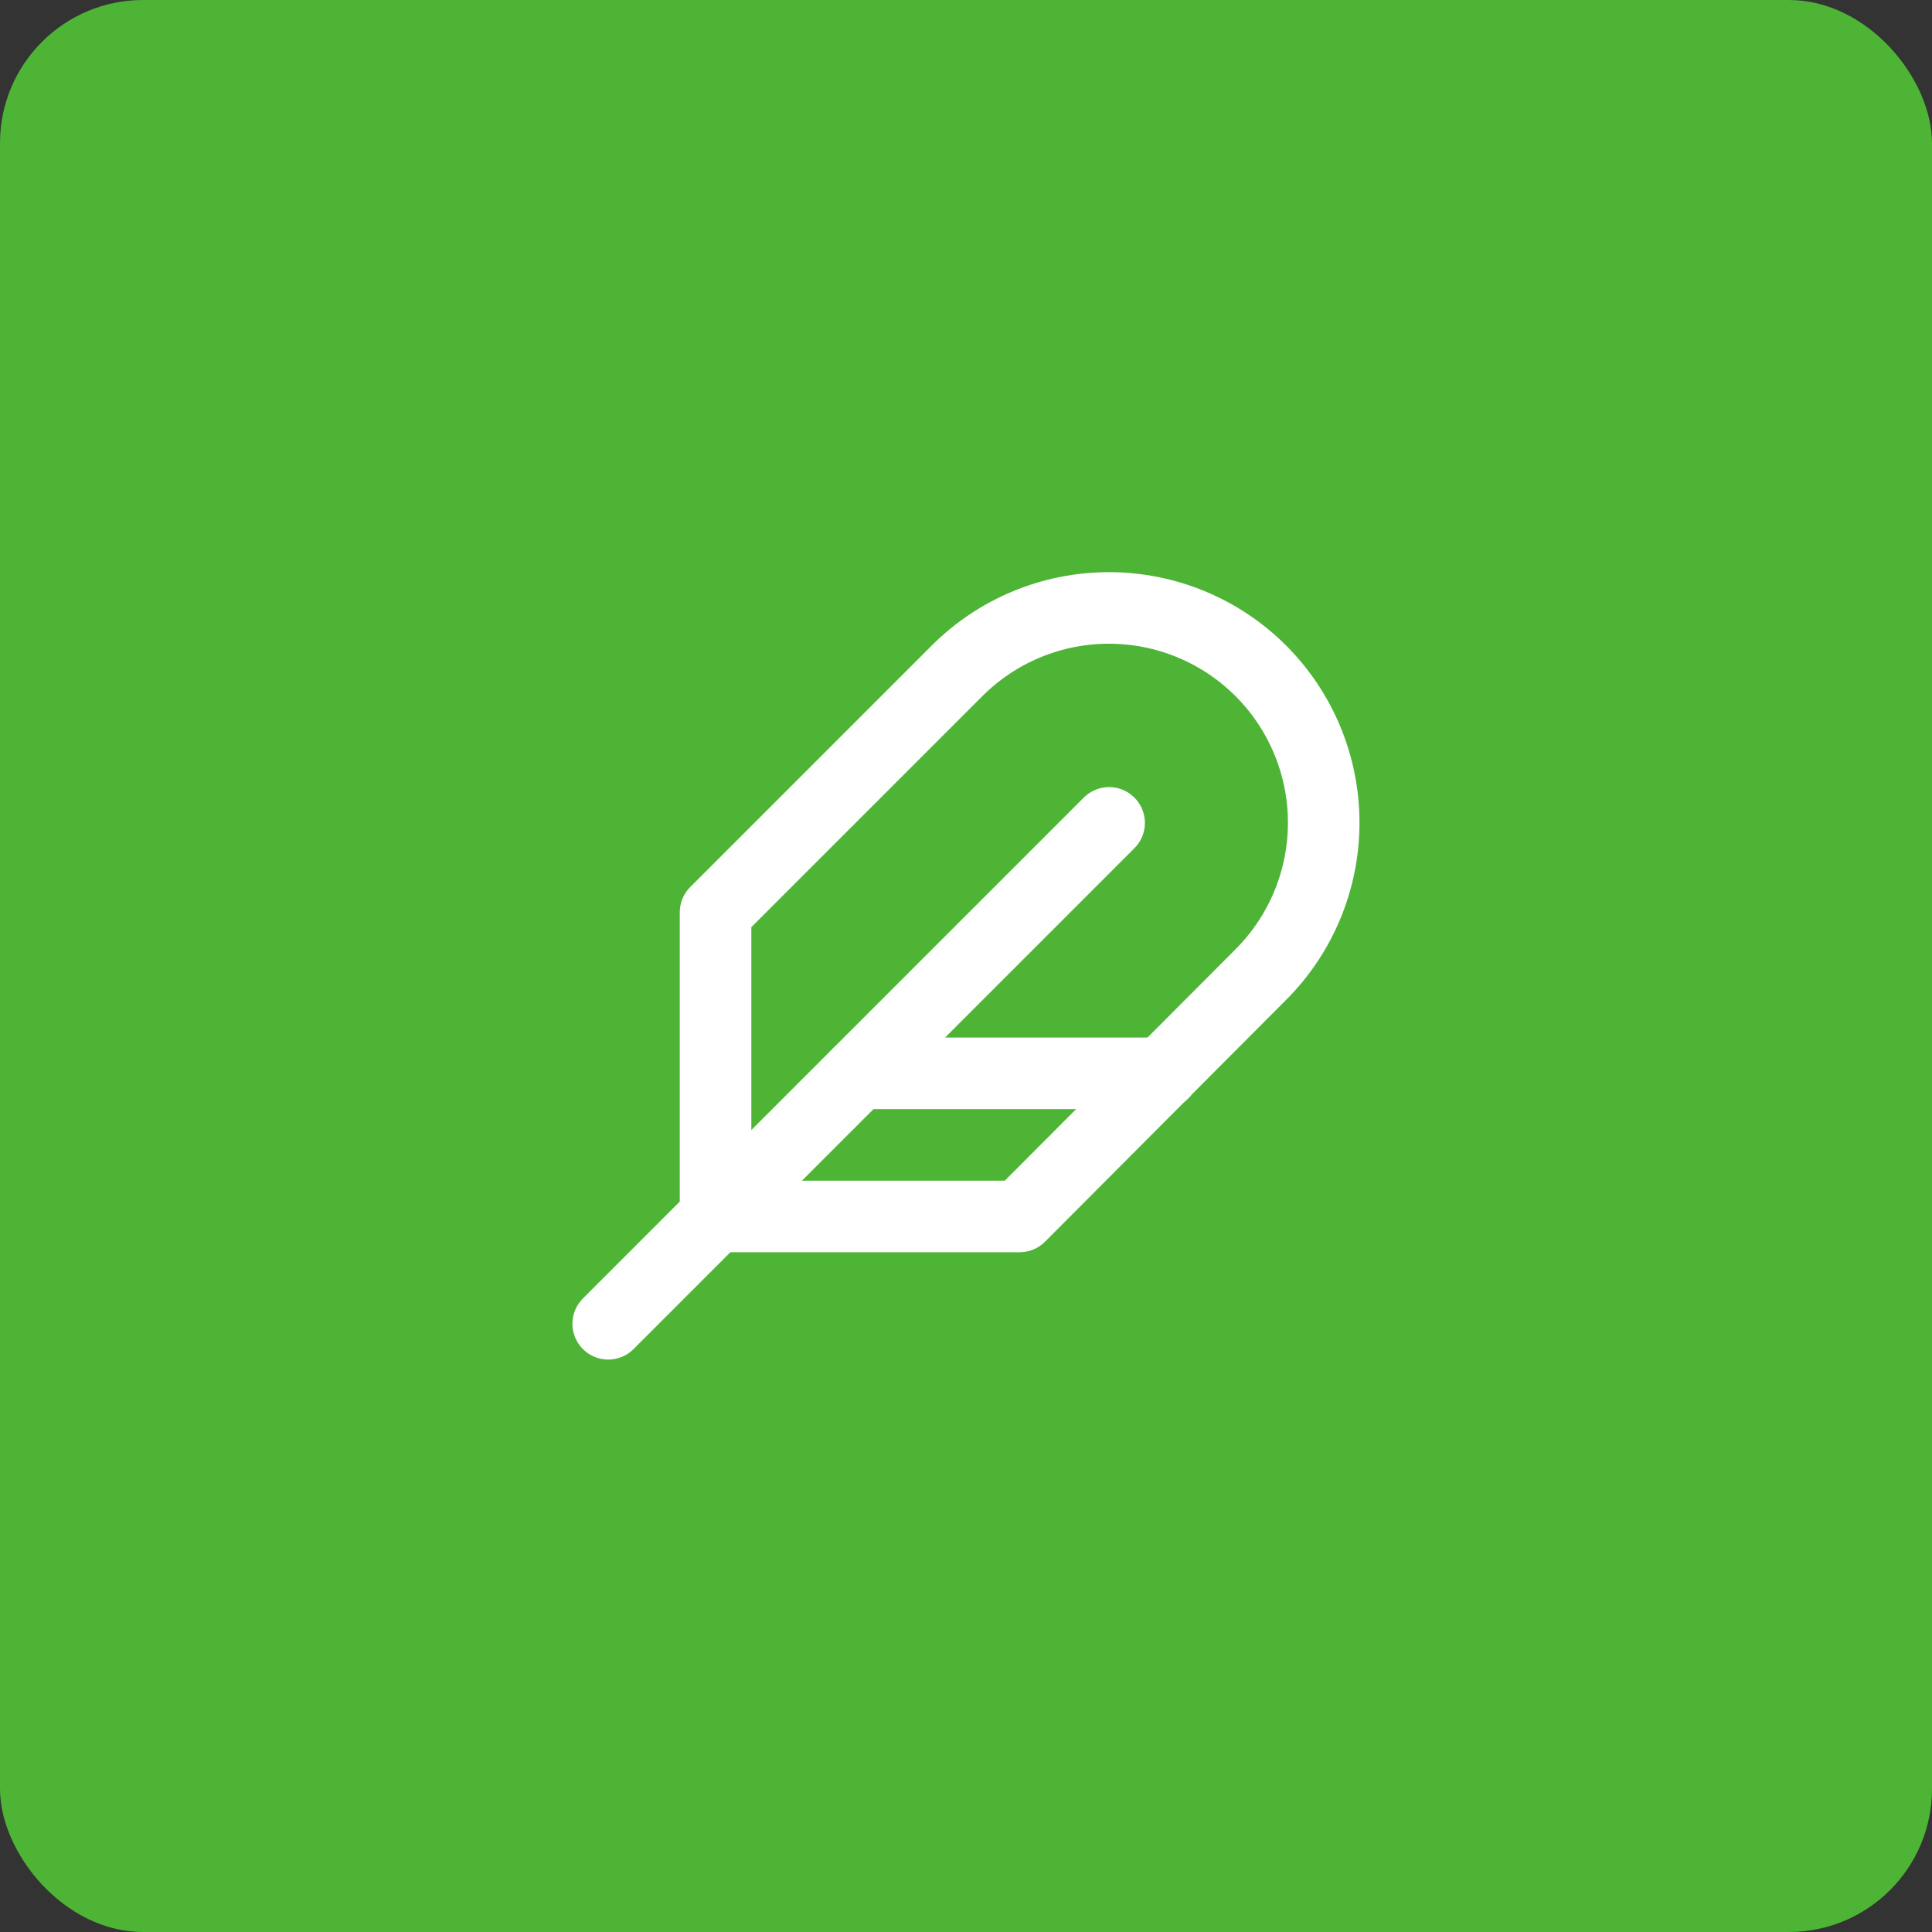 <svg width="54" height="54" viewBox="0 0 54 54" fill="none" xmlns="http://www.w3.org/2000/svg">
<rect x="0" y="0" width="54" height="54" fill="#333333" stroke="none"/>
<rect width="54" height="54" rx="4" fill="#4EB436"/>
<path d="M35.24 27.24C36.366 26.114 36.998 24.587 36.998 22.995C36.998 21.403 36.366 19.876 35.24 18.75C34.114 17.624 32.587 16.992 30.995 16.992C29.403 16.992 27.876 17.624 26.75 18.75L20 25.5V34H28.5L35.24 27.24Z" stroke="white" stroke-width="2" stroke-linecap="round" stroke-linejoin="round"/>
<path d="M31 23L17 37" stroke="white" stroke-width="2" stroke-linecap="round" stroke-linejoin="round"/>
<path d="M32.5 30H24" stroke="white" stroke-width="2" stroke-linecap="round" stroke-linejoin="round"/>
</svg>
